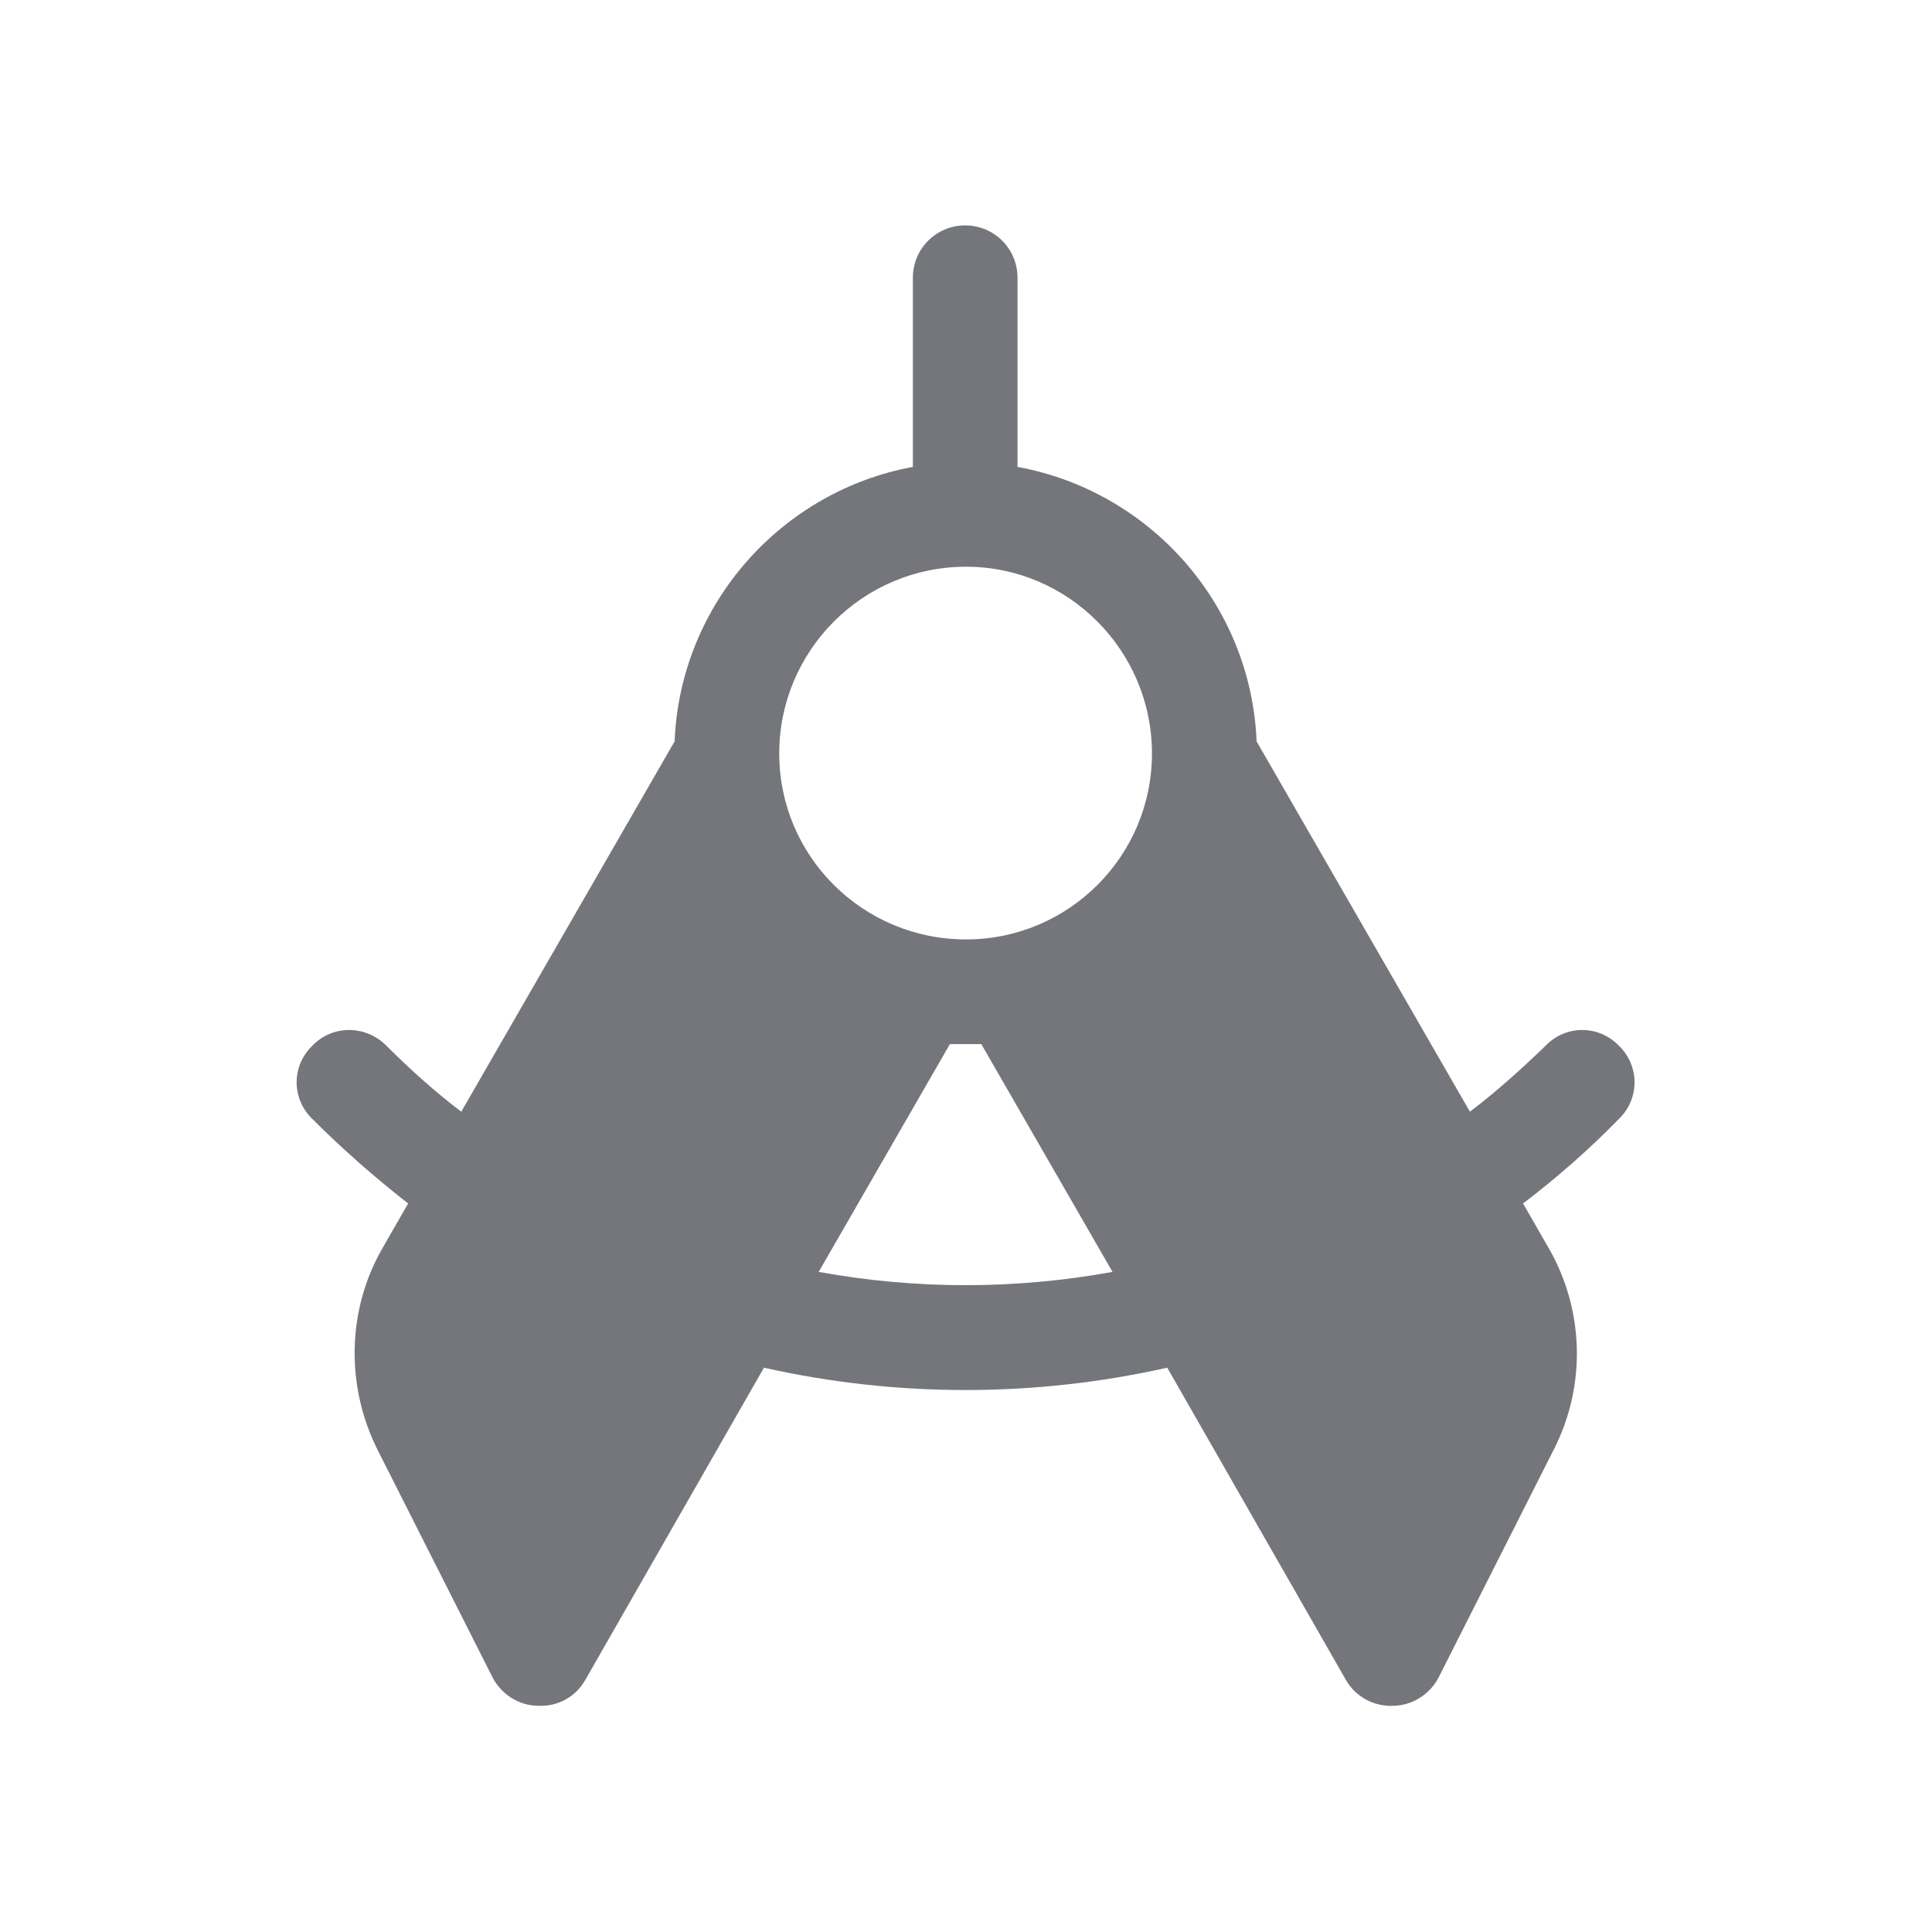 <svg width="24" height="24" viewBox="0 0 24 24" fill="none" xmlns="http://www.w3.org/2000/svg" xmlns:xlink="http://www.w3.org/1999/xlink">
	<desc>
			Created with Pixso.
	</desc>
	<defs>
		<clipPath id="clip1091_1125">
			<rect id="Solid / Utari Solid" width="24" height="24" fill="white" fill-opacity="0"/>
		</clipPath>
	</defs>
	<g >
		<path id="Shape" d="M12.64 3.45C12.64 3.09 12.35 2.8 11.99 2.8C11.63 2.8 11.34 3.09 11.34 3.45L11.34 5.8C9.71 6.1 8.45 7.5 8.38 9.21L5.73 13.81C5.4 13.56 5.09 13.28 4.8 12.99C4.54 12.73 4.13 12.73 3.88 12.99C3.62 13.24 3.62 13.65 3.88 13.9C4.26 14.28 4.66 14.63 5.07 14.95L4.76 15.49C4.31 16.26 4.29 17.21 4.69 18.01L6.12 20.84C6.23 21.05 6.45 21.19 6.69 21.19C6.93 21.2 7.15 21.08 7.27 20.87L9.49 16.99C11.14 17.36 12.85 17.36 14.5 16.99L16.72 20.87C16.84 21.08 17.07 21.2 17.3 21.19C17.54 21.19 17.76 21.05 17.87 20.84L19.3 18.01C19.71 17.21 19.68 16.26 19.23 15.49L18.92 14.95C19.34 14.63 19.74 14.28 20.11 13.9C20.37 13.65 20.37 13.24 20.11 12.99C19.86 12.73 19.45 12.73 19.2 12.99C18.9 13.28 18.59 13.56 18.26 13.81L15.61 9.21C15.54 7.5 14.28 6.1 12.64 5.8L12.64 3.45ZM12 7.04C10.72 7.04 9.68 8.08 9.68 9.36C9.68 10.64 10.72 11.67 12 11.67C13.27 11.67 14.31 10.64 14.31 9.36C14.31 8.08 13.27 7.04 12 7.04ZM12 12.97C11.93 12.97 11.86 12.97 11.8 12.97L10.17 15.8C11.38 16.02 12.61 16.02 13.82 15.8L12.19 12.97C12.13 12.97 12.06 12.97 12 12.97Z" fill="#74767B" fill-opacity="1" fill-rule="evenodd"/>
	</g>
</svg>
